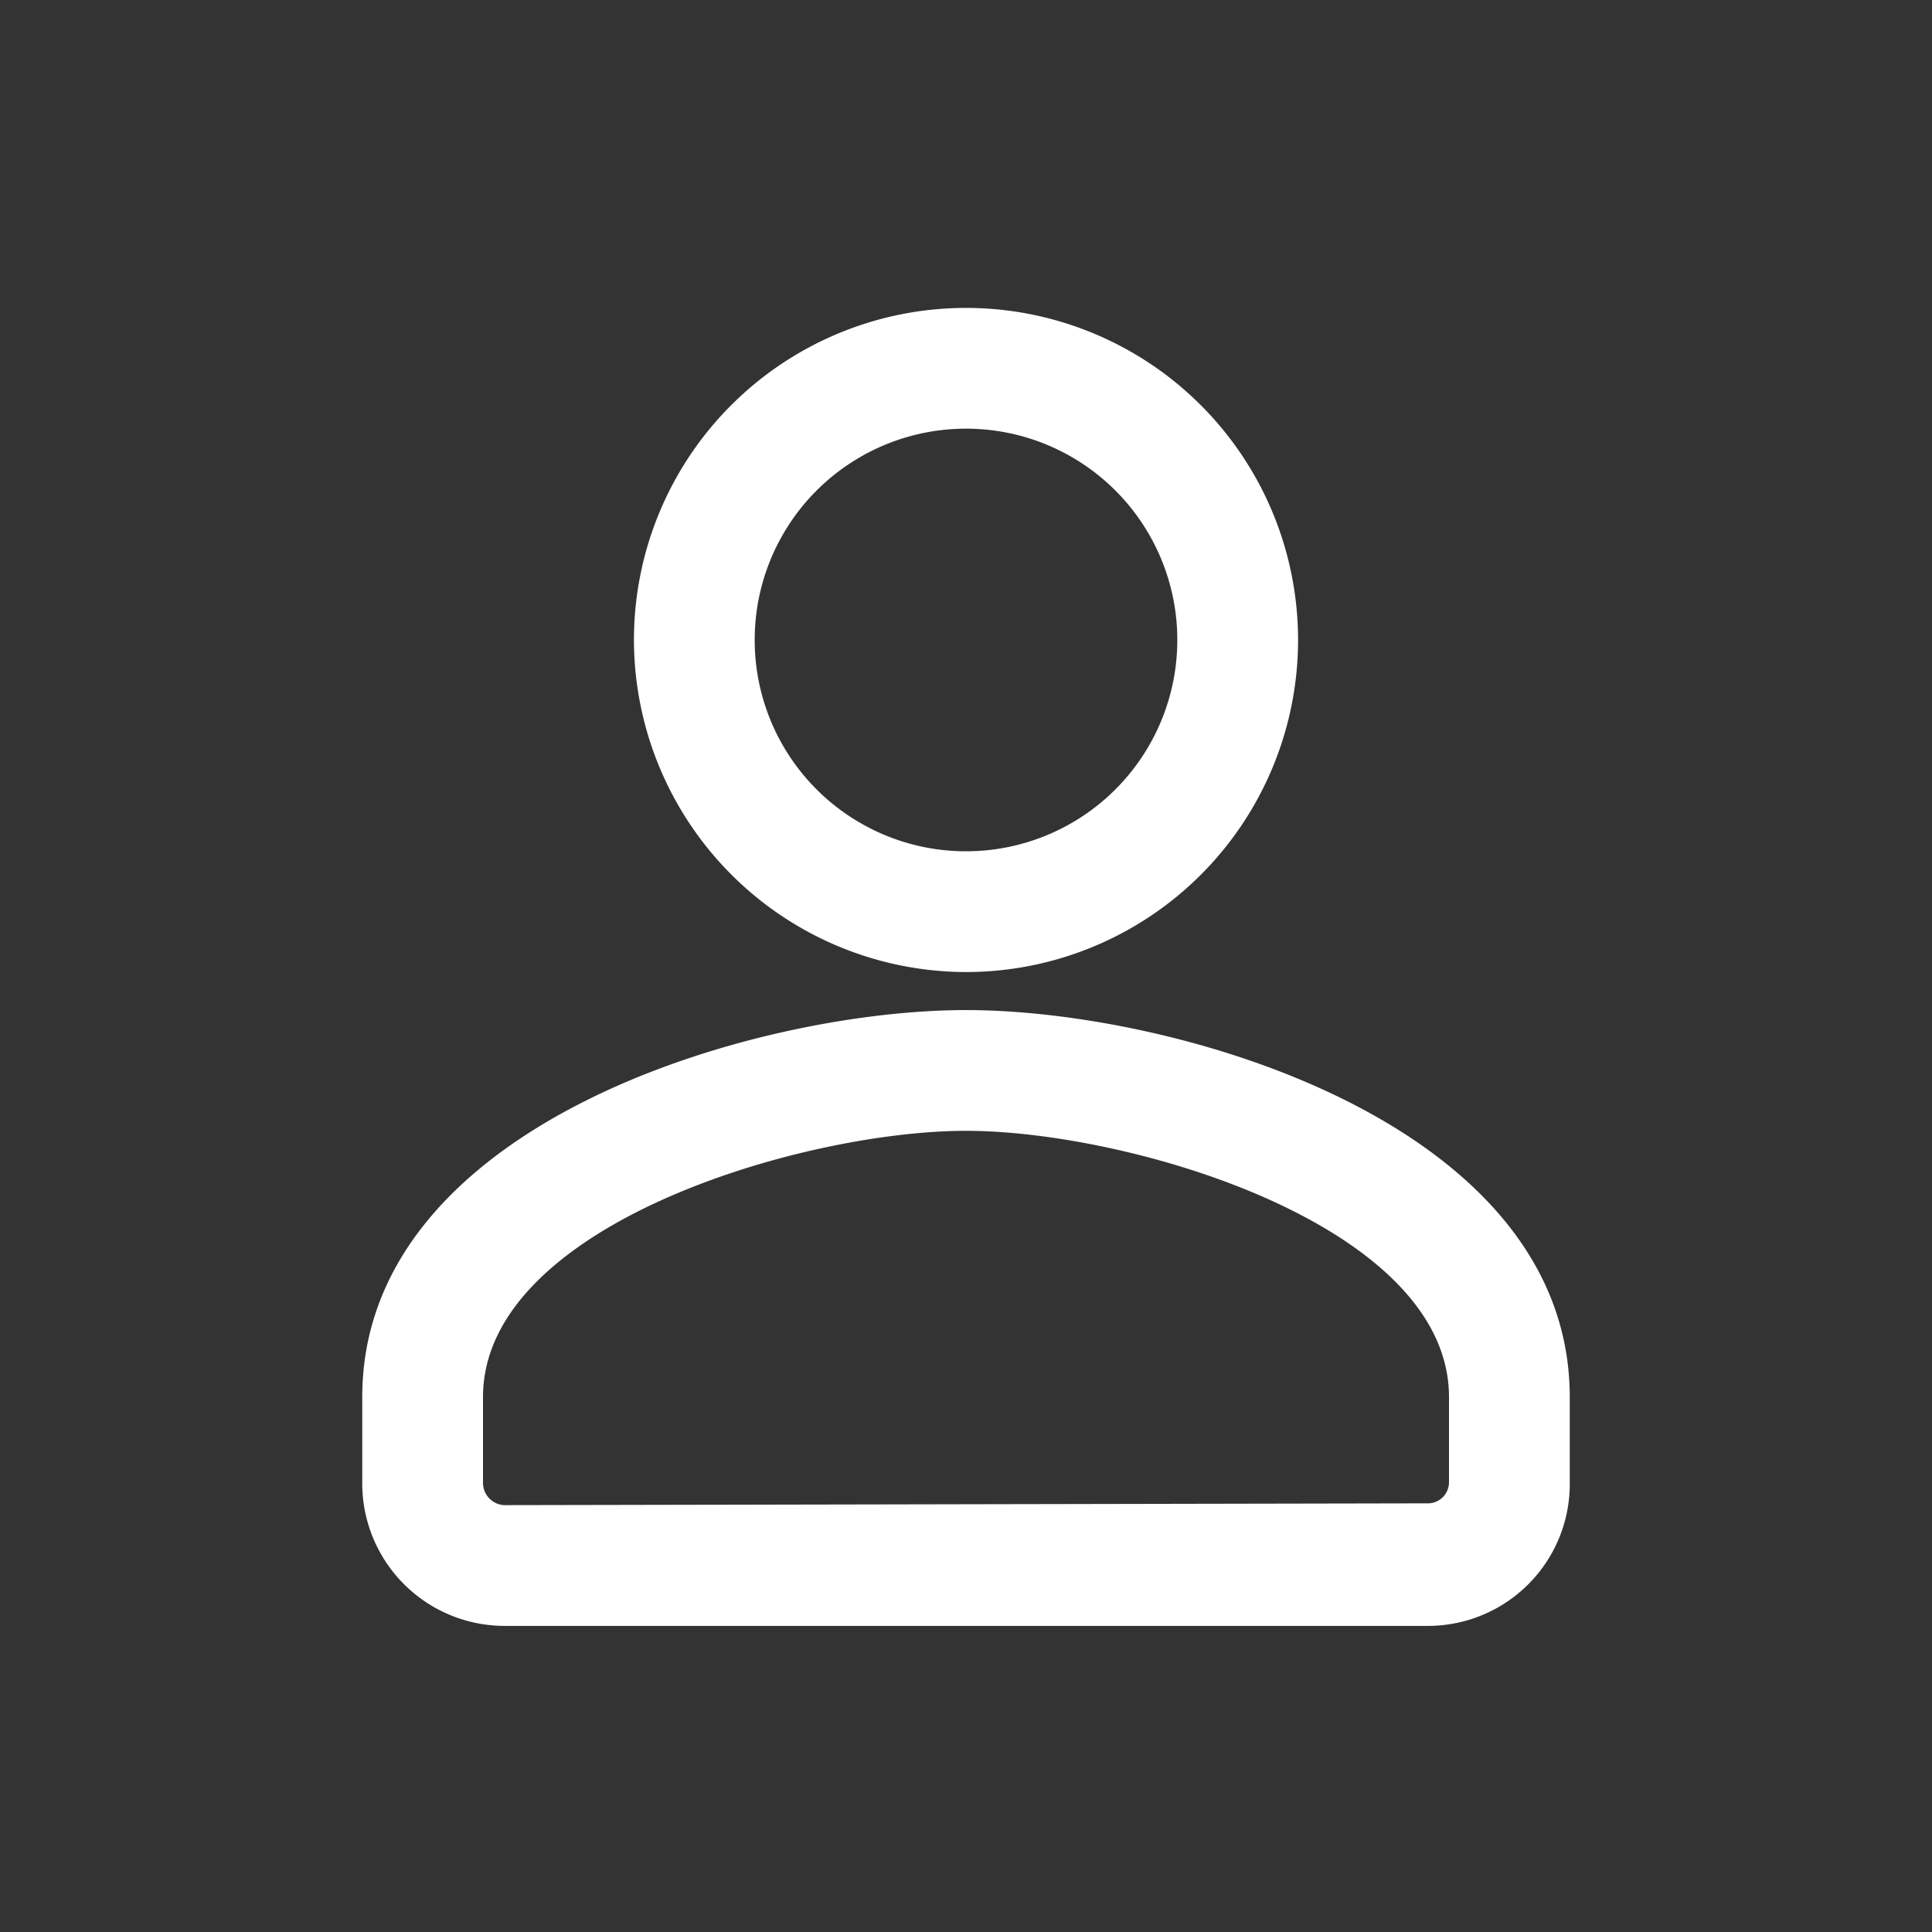 <svg xmlns="http://www.w3.org/2000/svg" viewBox="0 0 32 32"><rect x="0" y="0" width="32" height="32" fill="#333333" stroke="none"/><defs><style>.cls-1{fill:#fff;}</style></defs><g id="icons_copy" data-name="icons copy"><path class="cls-1" d="M26,24.54v-1.4c0-4.53-6.51-6.41-10-6.41S6,18.61,6,23.14v1.42a2.36,2.36,0,0,0,2.35,2.37h0l15.31,0A2.35,2.35,0,0,0,26,24.54Zm-17.65.39A.37.37,0,0,1,8,24.56V23.14c0-2.85,5.29-4.41,8-4.41s8,1.56,8,4.41v1.4a.35.35,0,0,1-.34.36Z"/><path class="cls-1" d="M16,16.1a5.5,5.5,0,1,0-5.5-5.5A5.51,5.51,0,0,0,16,16.1Zm0-9a3.5,3.5,0,1,1-3.5,3.5A3.5,3.5,0,0,1,16,7.1Z"/></g></svg>